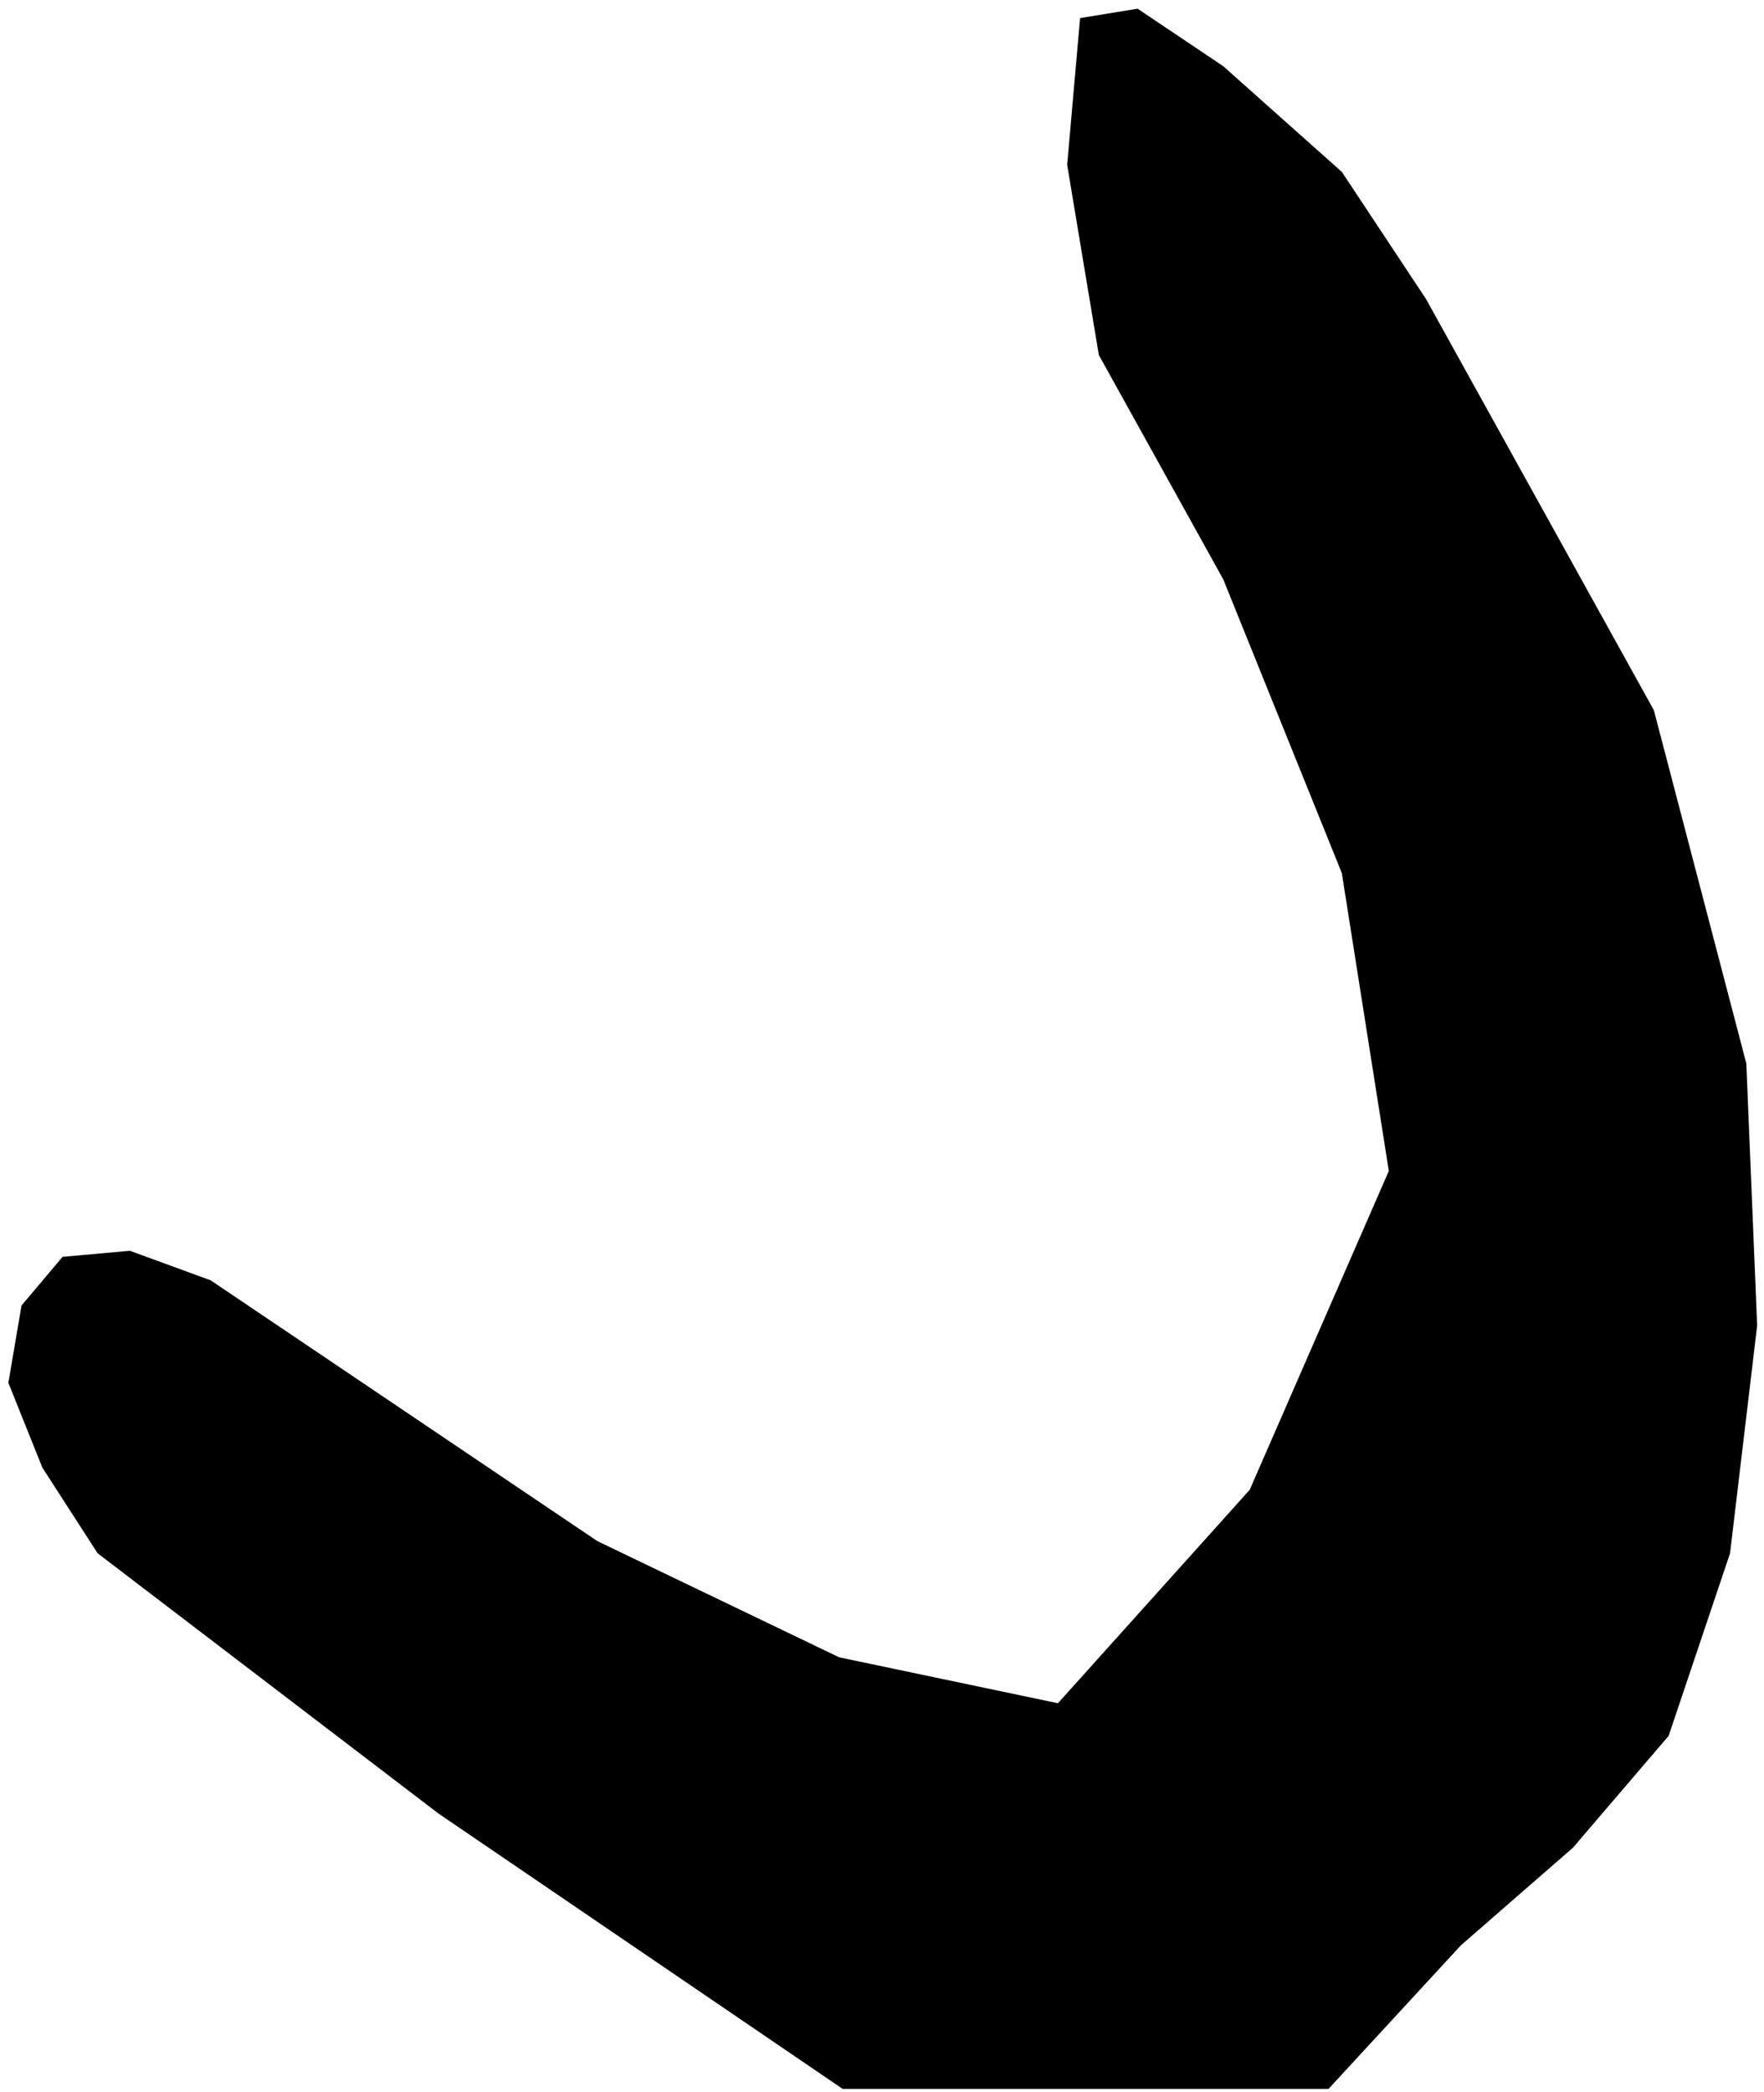 <svg width="167" height="198" viewBox="0 0 167 198" fill="none" xmlns="http://www.w3.org/2000/svg">
<path d="M165.326 100.652L166.352 125.452L163.786 147.008L157.971 164.29L148.906 174.88L138.302 184.116L125.774 197.701H79.774L41.498 171.631L9.242 147.008L4.014 138.908L0.792 130.875L2.037 123.559L5.923 118.952L12.301 118.38L19.948 121.176L56.555 145.858L79.442 156.854L100.156 161.202L118.312 141L131.481 110.825L127.032 82.632L115.809 54.835L104.03 33.603L101.03 15.602L102.253 1.712L107.697 0.823L115.809 6.268L127.032 16.268L134.997 28.29L156.572 67.215L165.326 100.652Z" fill="black"/>
</svg>
